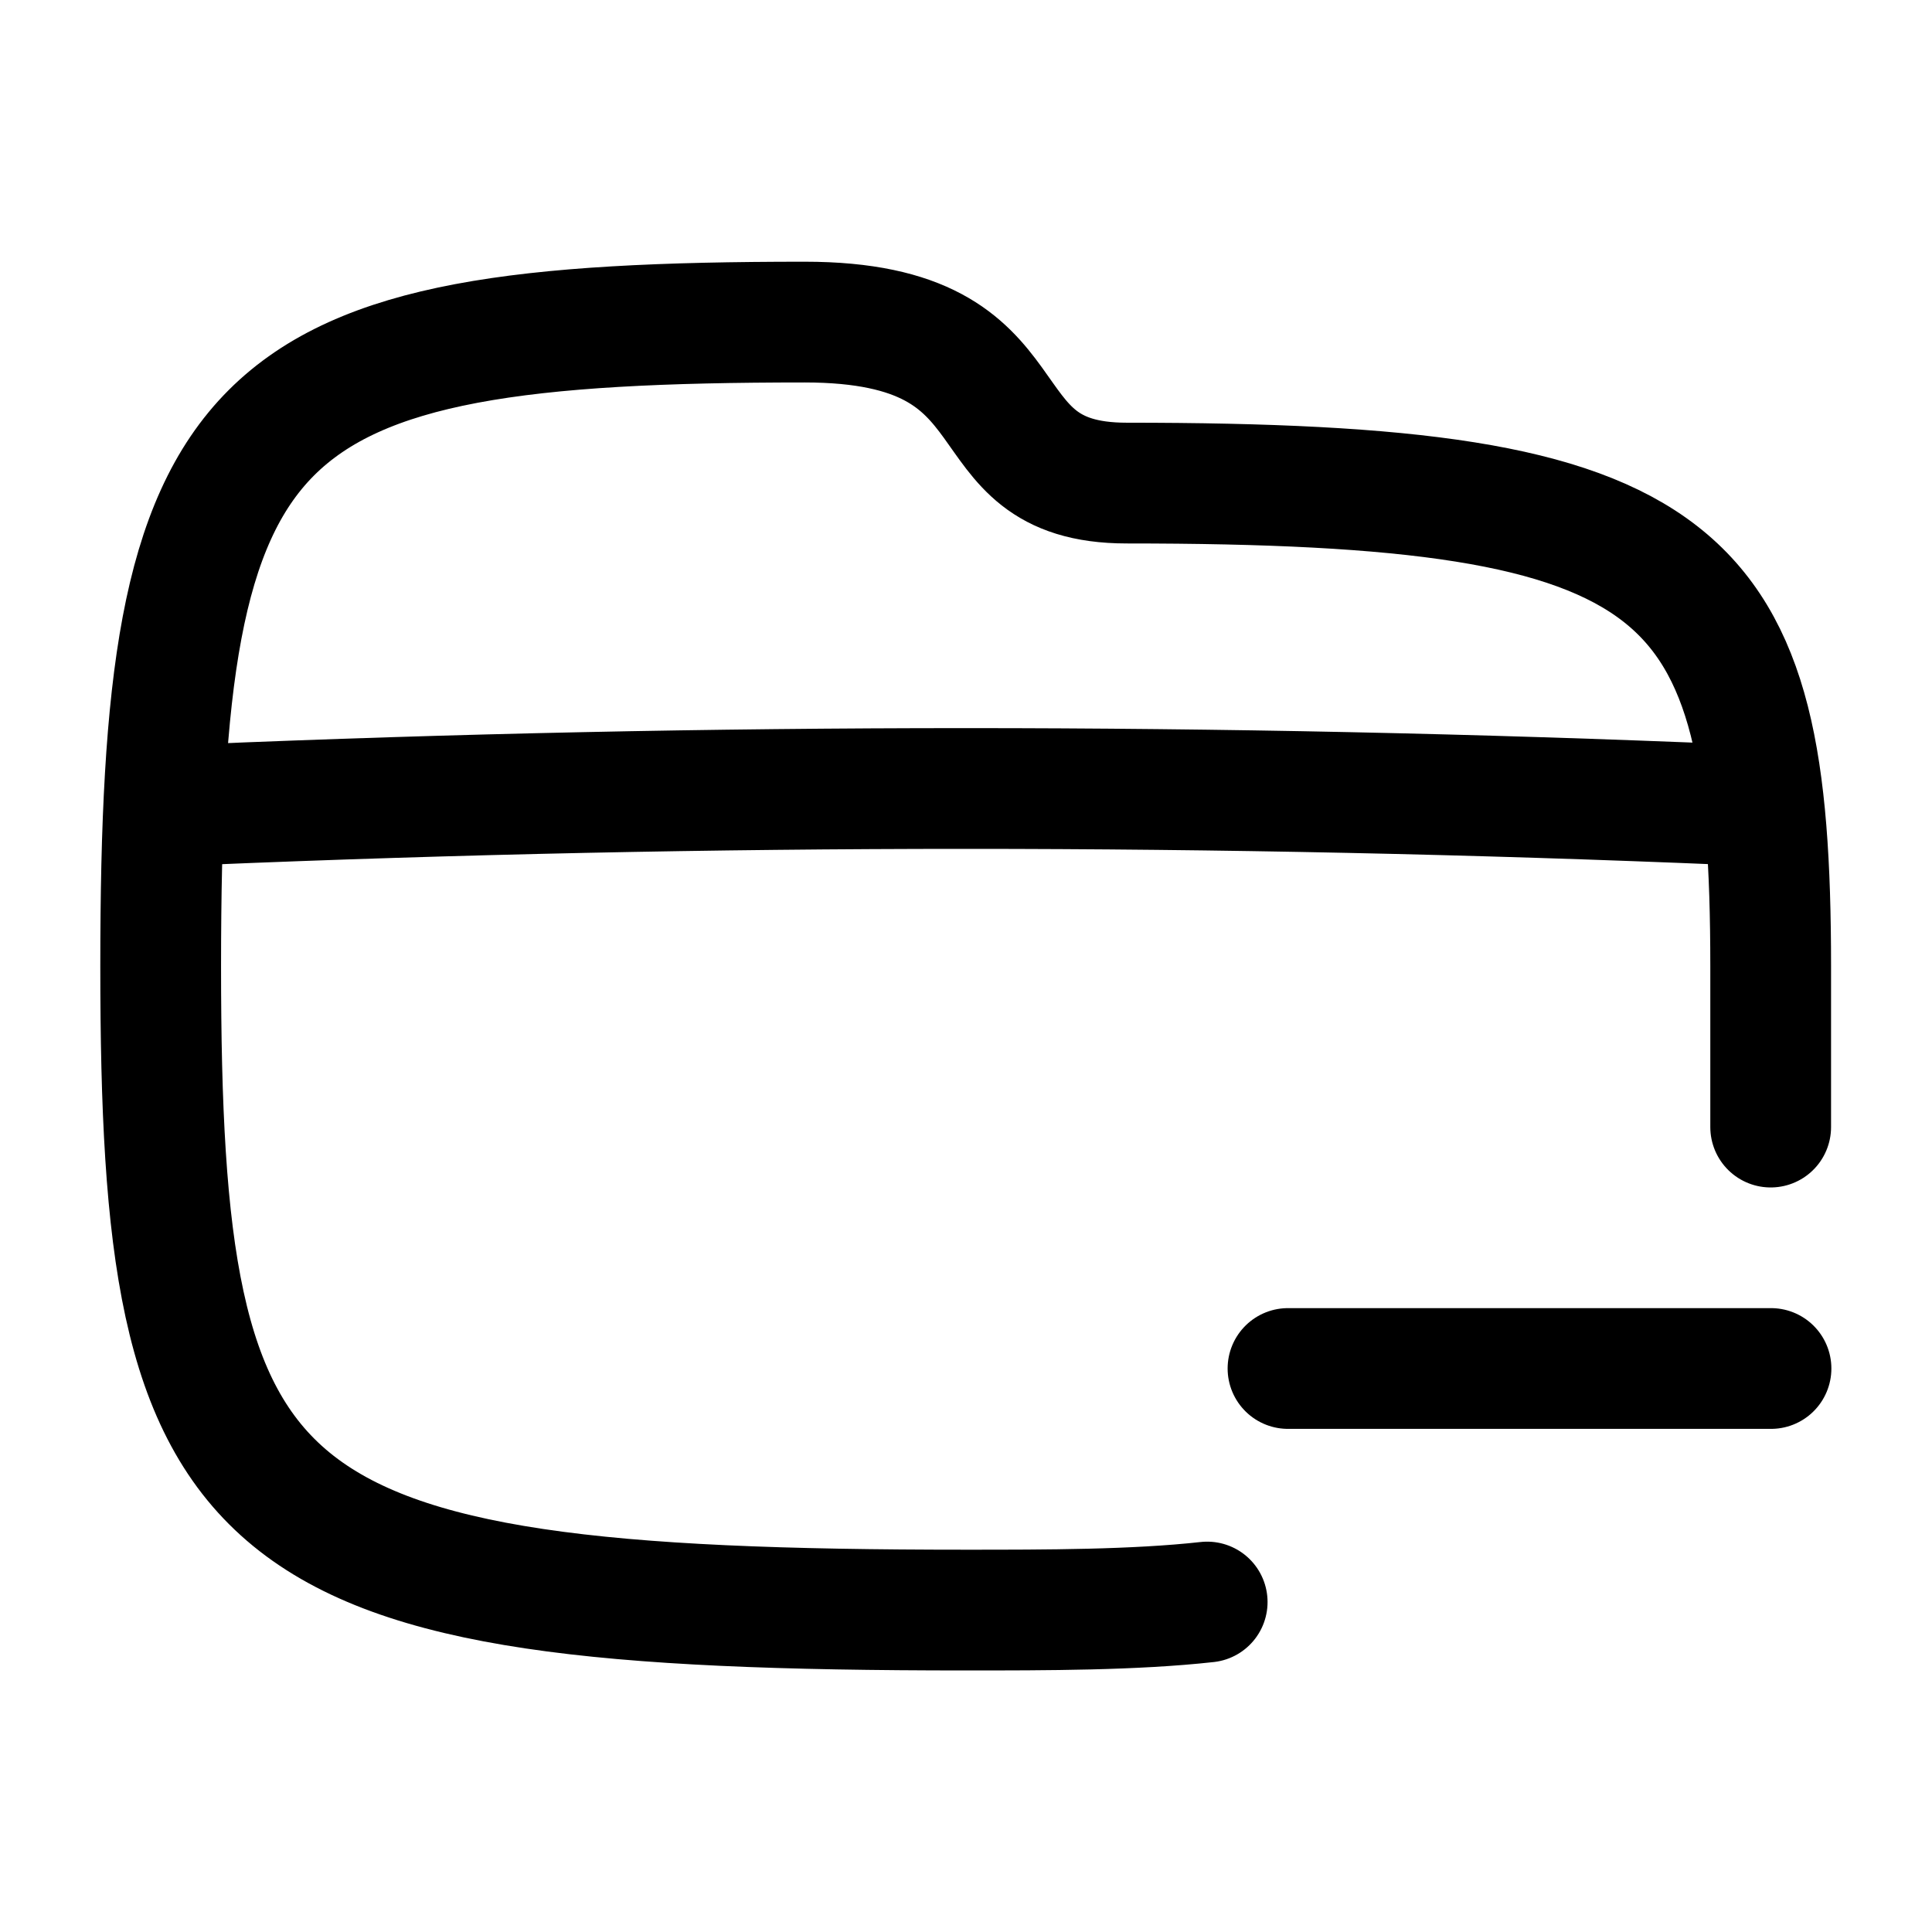 <svg
  xmlns="http://www.w3.org/2000/svg"
  fill="none"
  stroke="currentColor"
  stroke-linecap="round"
  stroke-linejoin="round"
  stroke-width="1.5"
  viewBox="0 0 24 24"
  width="24"
  height="24">
  <path d="M-50-58v-2c0-5-1-6-8-6-2.1 0-1-2-4-2-7 0-8 1-8 8s1 8 10 8c1 0 2.1 0 3-.1" transform="matrix(1 0 0 1 71.996 72.001)"/>
  <path d="M2.5 9.995q9.5-.4 19 0M16 17h6"/>
</svg>
